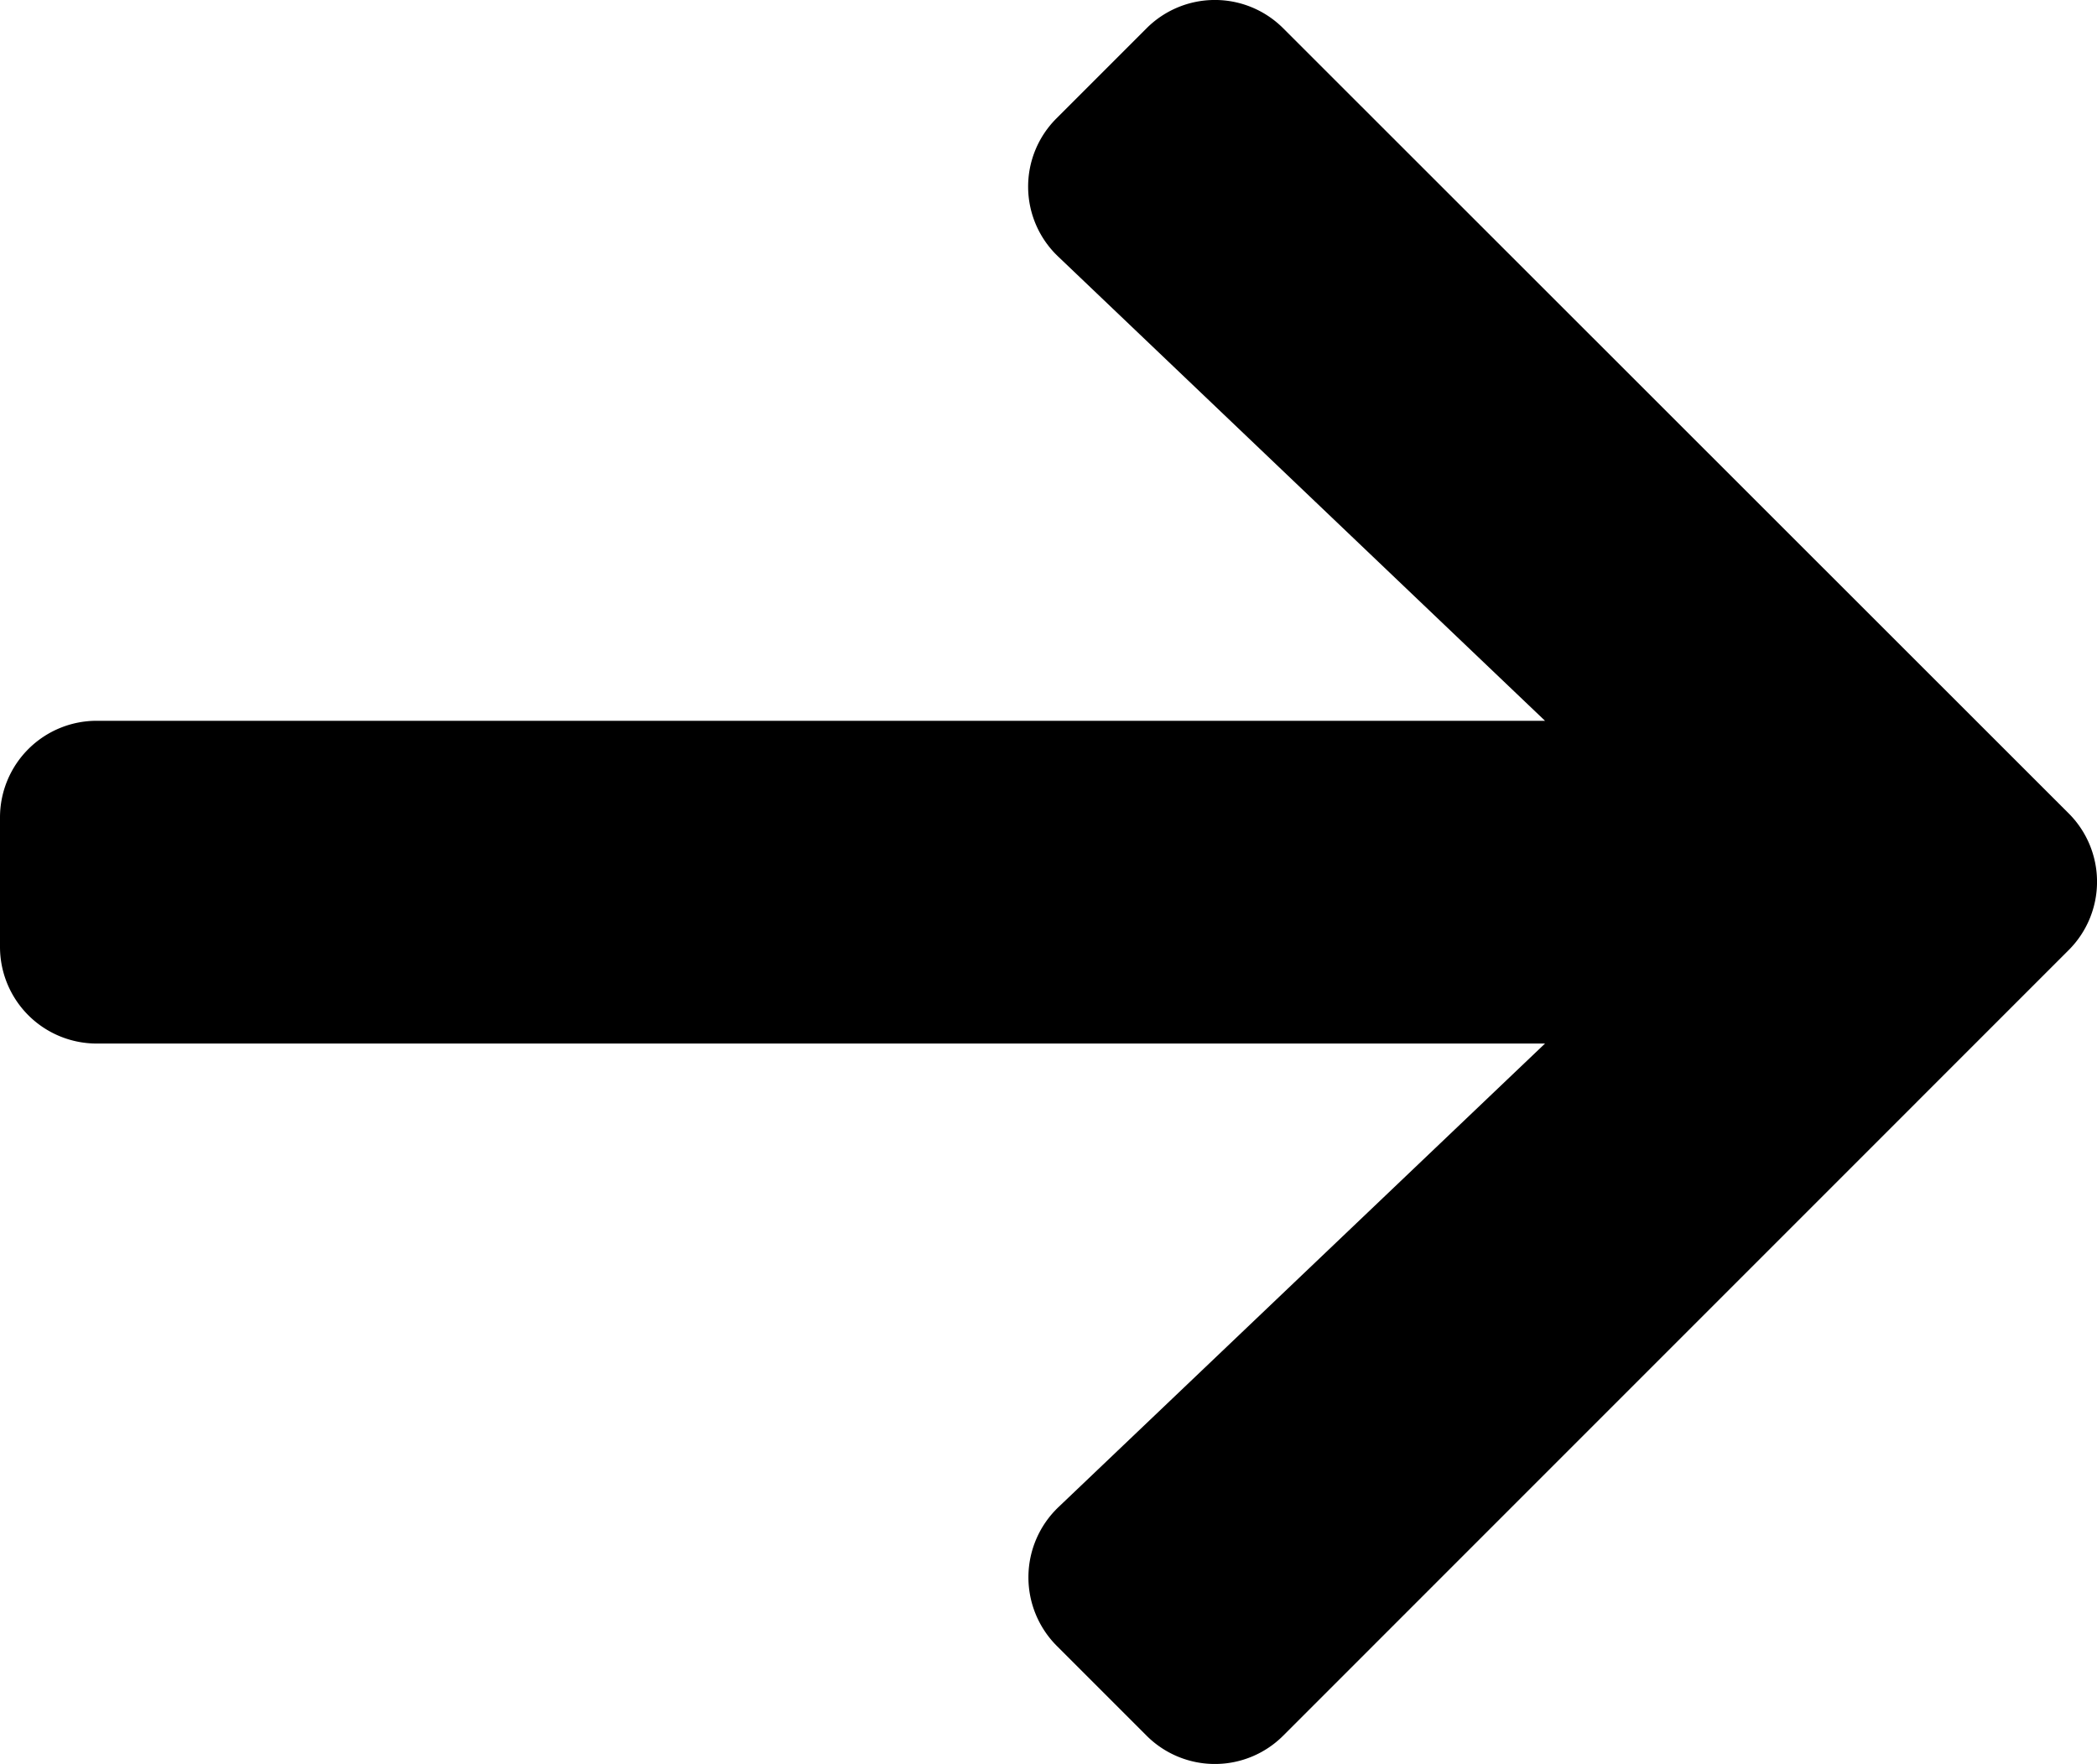 <svg xmlns="http://www.w3.org/2000/svg" width="21.974" height="18.484" viewBox="0 0 21.974 18.484">
  <path id="Icon_awesome-arrow-right" data-name="Icon awesome-arrow-right" d="M6.073,3.885l.94-.94a1.012,1.012,0,0,1,1.435,0l8.228,8.224a1.012,1.012,0,0,1,0,1.435L8.448,20.833a1.012,1.012,0,0,1-1.435,0l-.94-.94a1.017,1.017,0,0,1,.017-1.452l5.1-4.859H-3.984A1.013,1.013,0,0,1-5,12.566V11.212A1.013,1.013,0,0,1-3.984,10.2H11.19L6.09,5.337A1.01,1.01,0,0,1,6.073,3.885Z" transform="translate(5 -2.647)"/>
</svg>
